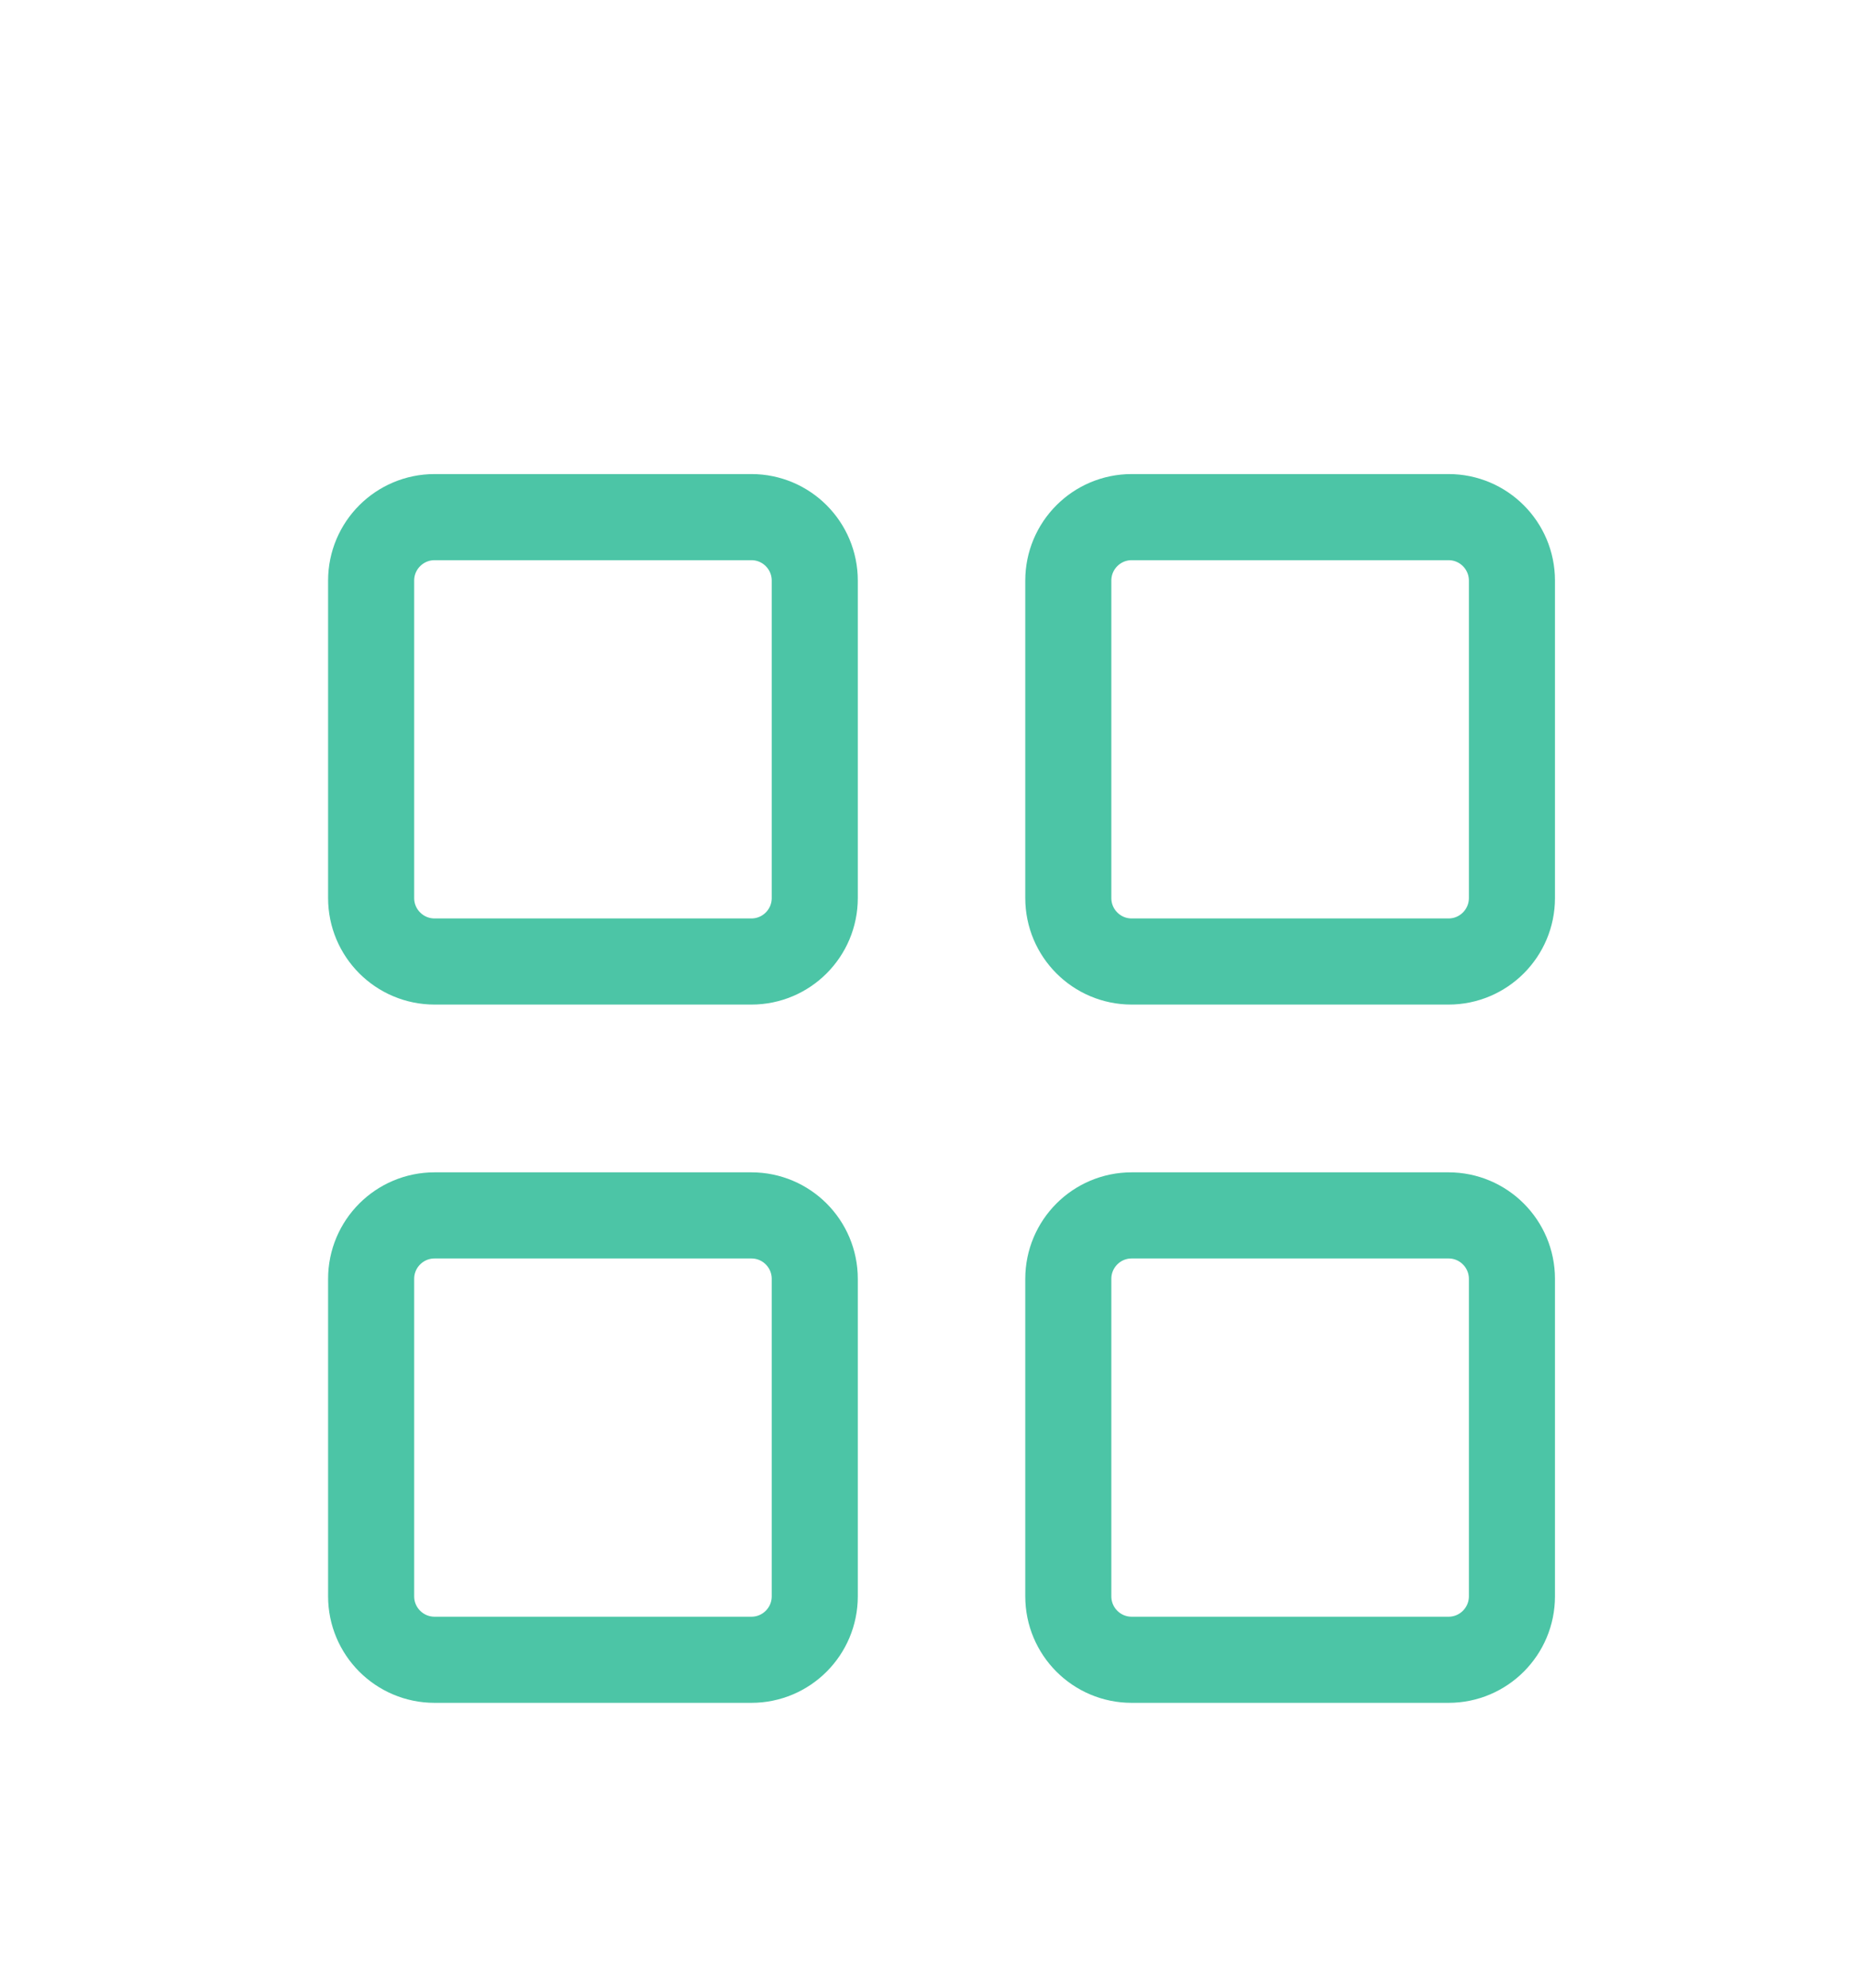 <svg width="28" height="30" viewBox="0 0 28 30" fill="none" xmlns="http://www.w3.org/2000/svg">
<g filter="url(#filter0_d_2_3085)">
<path d="M11.348 3.805H6.563C6.034 3.805 5.605 4.234 5.605 4.763V9.554C5.605 10.083 6.034 10.512 6.563 10.512H11.348C11.877 10.512 12.305 10.083 12.305 9.554V4.763C12.305 4.234 11.877 3.805 11.348 3.805Z" stroke="#4CC5A6" stroke-width="1.3" stroke-linejoin="round"/>
<path d="M11.348 14.344H6.563C6.034 14.344 5.605 14.773 5.605 15.302V20.093C5.605 20.622 6.034 21.051 6.563 21.051H11.348C11.877 21.051 12.305 20.622 12.305 20.093V15.302C12.305 14.773 11.877 14.344 11.348 14.344Z" stroke="#4CC5A6" stroke-width="1.3" stroke-linejoin="round"/>
<path d="M21.877 3.805H17.091C16.562 3.805 16.134 4.234 16.134 4.763V9.554C16.134 10.083 16.562 10.512 17.091 10.512H21.877C22.405 10.512 22.834 10.083 22.834 9.554V4.763C22.834 4.234 22.405 3.805 21.877 3.805Z" stroke="#4CC5A6" stroke-width="1.3" stroke-linejoin="round"/>
<path d="M21.877 14.344H17.091C16.562 14.344 16.134 14.773 16.134 15.302V20.093C16.134 20.622 16.562 21.051 17.091 21.051H21.877C22.405 21.051 22.834 20.622 22.834 20.093V15.302C22.834 14.773 22.405 14.344 21.877 14.344Z" stroke="#4CC5A6" stroke-width="1.3" stroke-linejoin="round"/>
</g>
<defs>
<filter id="filter0_d_2_3085" x="-1.78" y="0.416" width="32" height="32.025" filterUnits="userSpaceOnUse" color-interpolation-filters="sRGB">
<feFlood flood-opacity="0" result="BackgroundImageFix"/>
<feColorMatrix in="SourceAlpha" type="matrix" values="0 0 0 0 0 0 0 0 0 0 0 0 0 0 0 0 0 0 127 0" result="hardAlpha"/>
<feOffset dy="4"/>
<feGaussianBlur stdDeviation="2"/>
<feComposite in2="hardAlpha" operator="out"/>
<feColorMatrix type="matrix" values="0 0 0 0 0 0 0 0 0 0 0 0 0 0 0 0 0 0 0.25 0"/>
<feBlend mode="normal" in2="BackgroundImageFix" result="effect1_dropShadow_2_3085"/>
<feBlend mode="normal" in="SourceGraphic" in2="effect1_dropShadow_2_3085" result="shape"/>
</filter>
</defs>
</svg>
